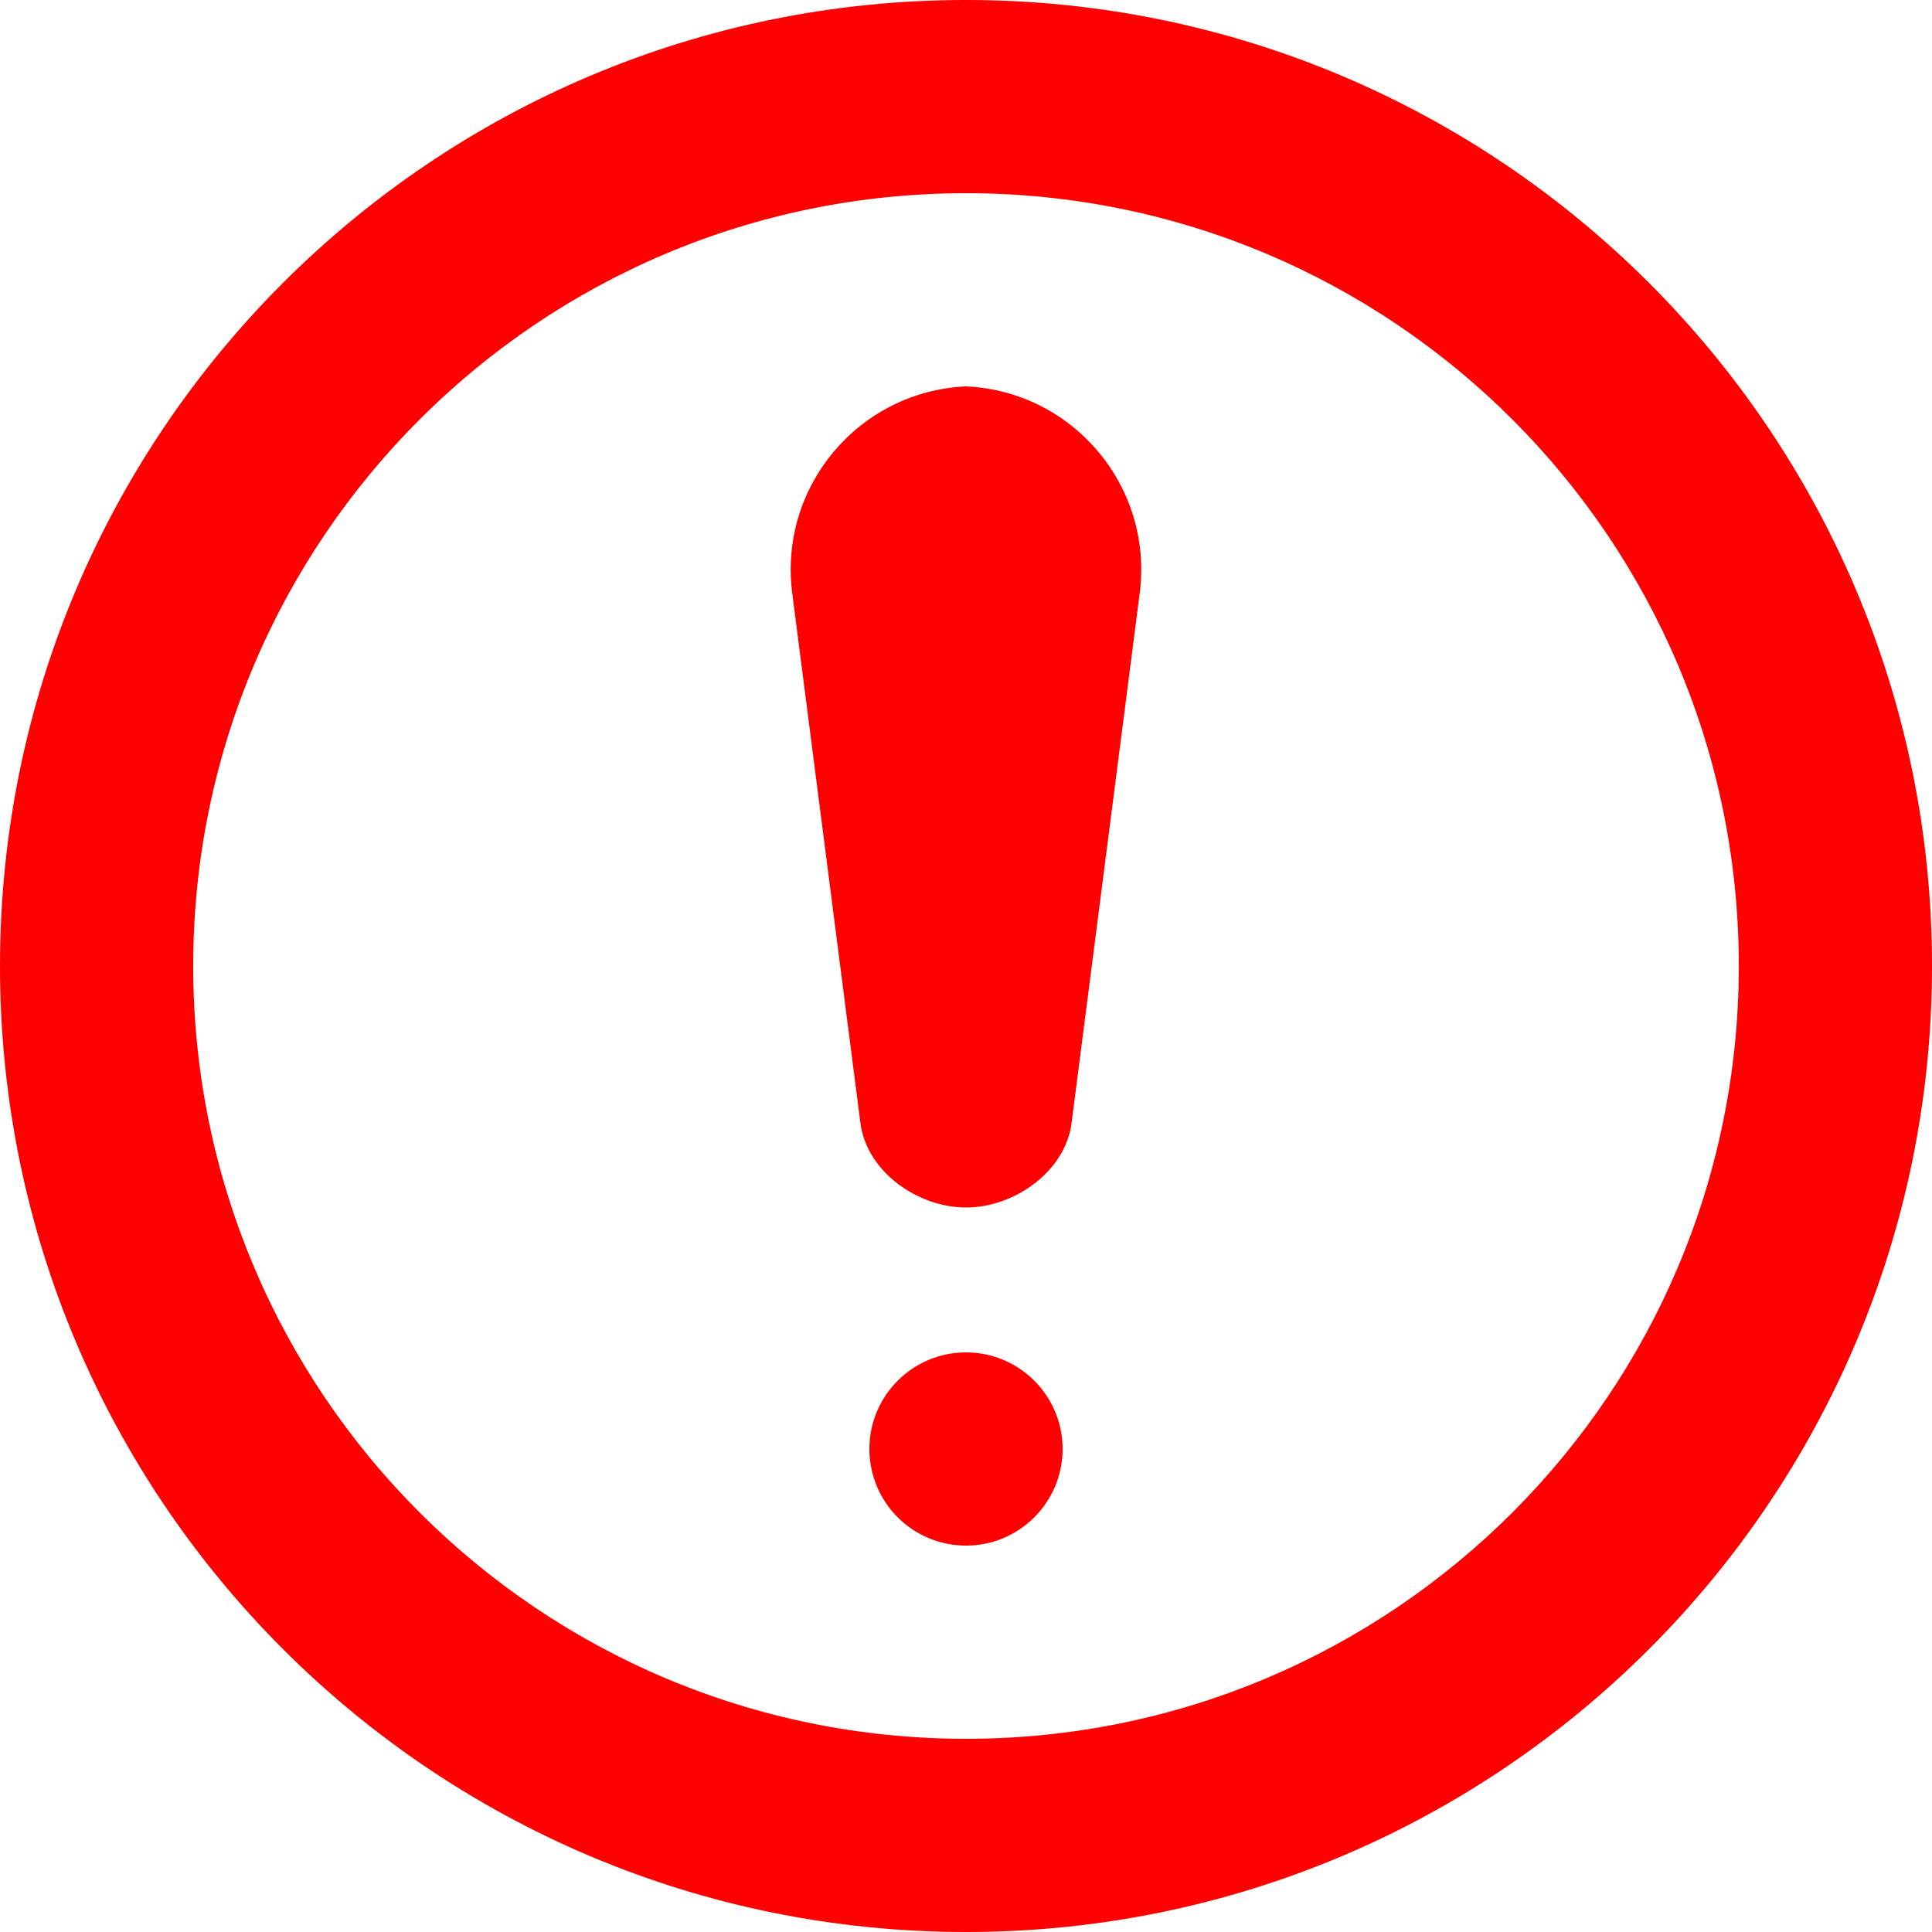 <svg width="36" height="36" viewBox="0 0 36 36" fill="none" xmlns="http://www.w3.org/2000/svg">
<path d="M18 25.2C18.994 25.2 19.8 26.006 19.8 27C19.8 27.994 18.994 28.8 18 28.8C17.006 28.8 16.2 27.994 16.2 27C16.2 26.006 17.006 25.2 18 25.2Z" fill="#FF0000"/>
<path d="M14.762 11.052C14.507 9.068 16.002 7.29 18 7.2C19.998 7.29 21.492 9.068 21.237 11.052L19.967 20.928C19.851 21.826 18.905 22.5 18 22.5C17.094 22.5 16.148 21.826 16.033 20.928L14.762 11.052Z" fill="#FF0000"/>
<path fill-rule="evenodd" clip-rule="evenodd" d="M0 18C0 8.059 8.059 0 18 0C27.941 0 36 8.059 36 18C36 27.941 27.941 36 18 36C8.059 36 0 27.941 0 18ZM18 3.6C10.047 3.6 3.6 10.047 3.6 18C3.6 25.953 10.047 32.4 18 32.4C25.953 32.4 32.4 25.953 32.4 18C32.4 10.047 25.953 3.6 18 3.6Z" fill="#FF0000"/>
</svg>
